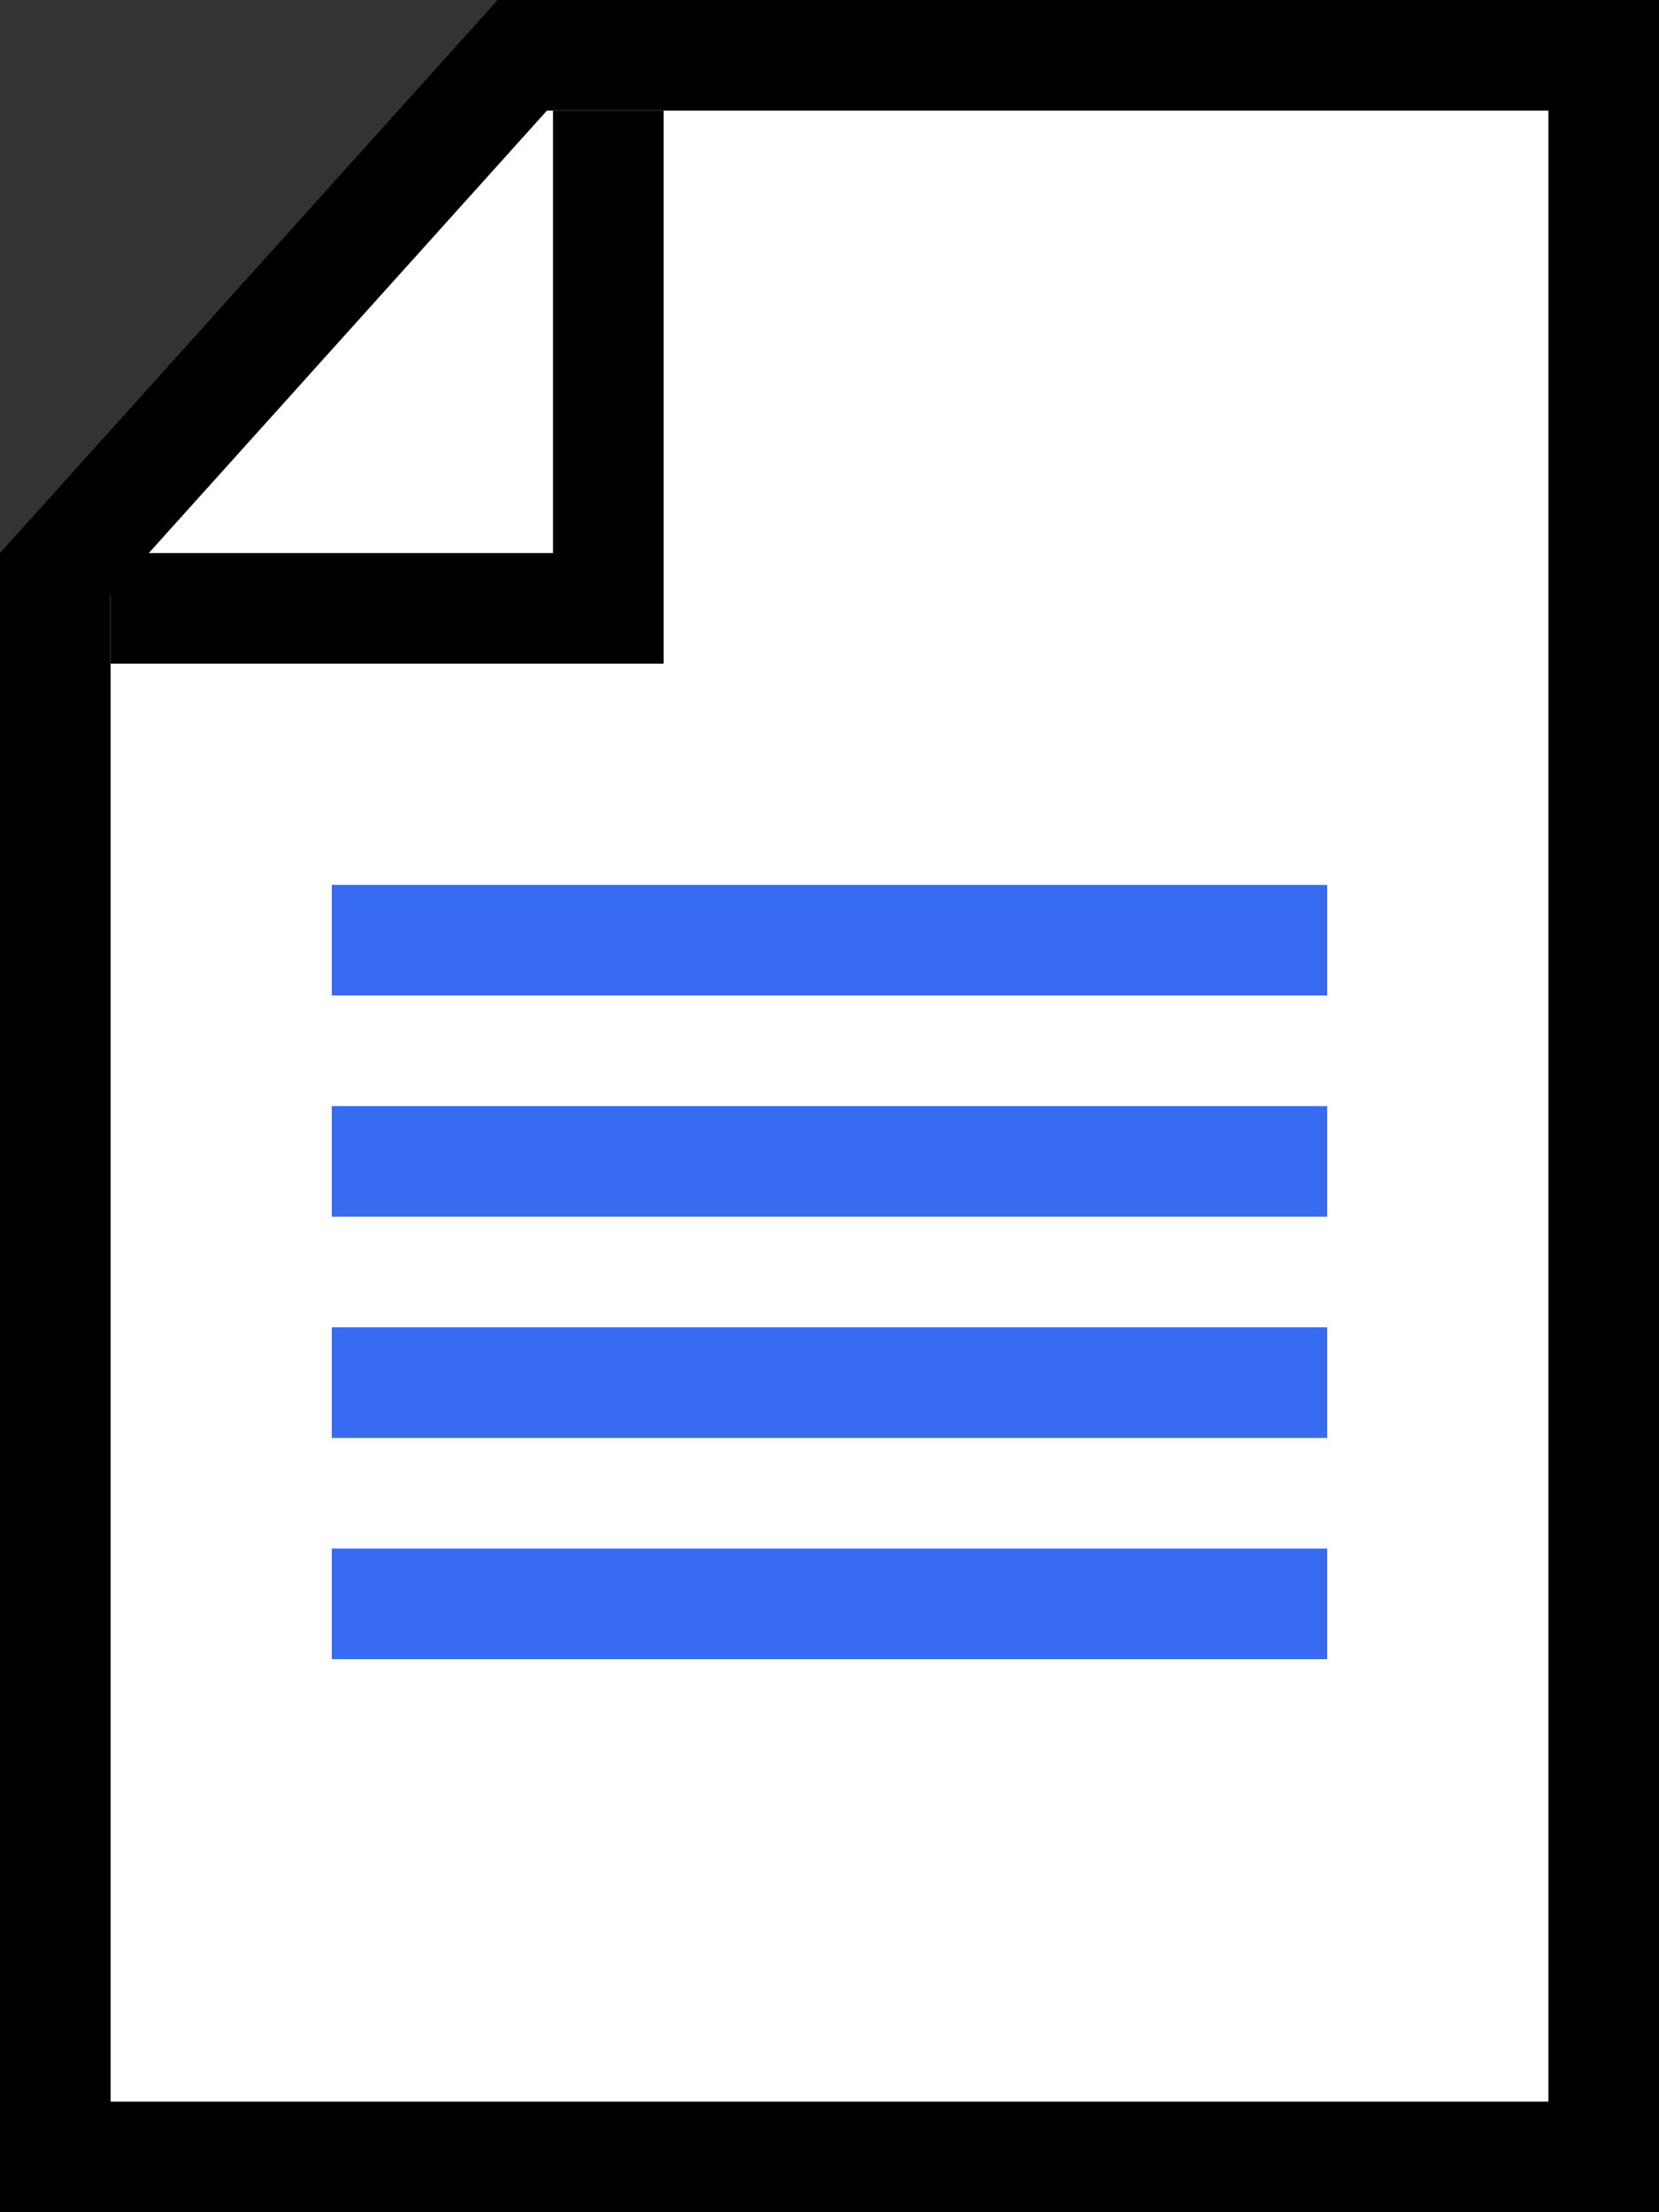 <svg width="30" height="40" viewBox="0 0 30 40" fill="none" xmlns="http://www.w3.org/2000/svg">
<rect x="0" y="0" width="30" height="40" fill="#333333" stroke="none"/>
<path d="M29 1V39H1V10.384L9.445 1H29Z" fill="white" stroke="black" stroke-width="2"/>
<line x1="2" y1="11" x2="12" y2="11" stroke="black" stroke-width="2"/>
<line x1="11" y1="2" x2="11" y2="12" stroke="black" stroke-width="2"/>
<rect x="6" y="28" width="18" height="2" fill="#376CF2"/>
<rect x="6" y="24" width="18" height="2" fill="#376CF2"/>
<rect x="6" y="20" width="18" height="2" fill="#376CF2"/>
<rect x="6" y="16" width="18" height="2" fill="#376CF2"/>
</svg>
